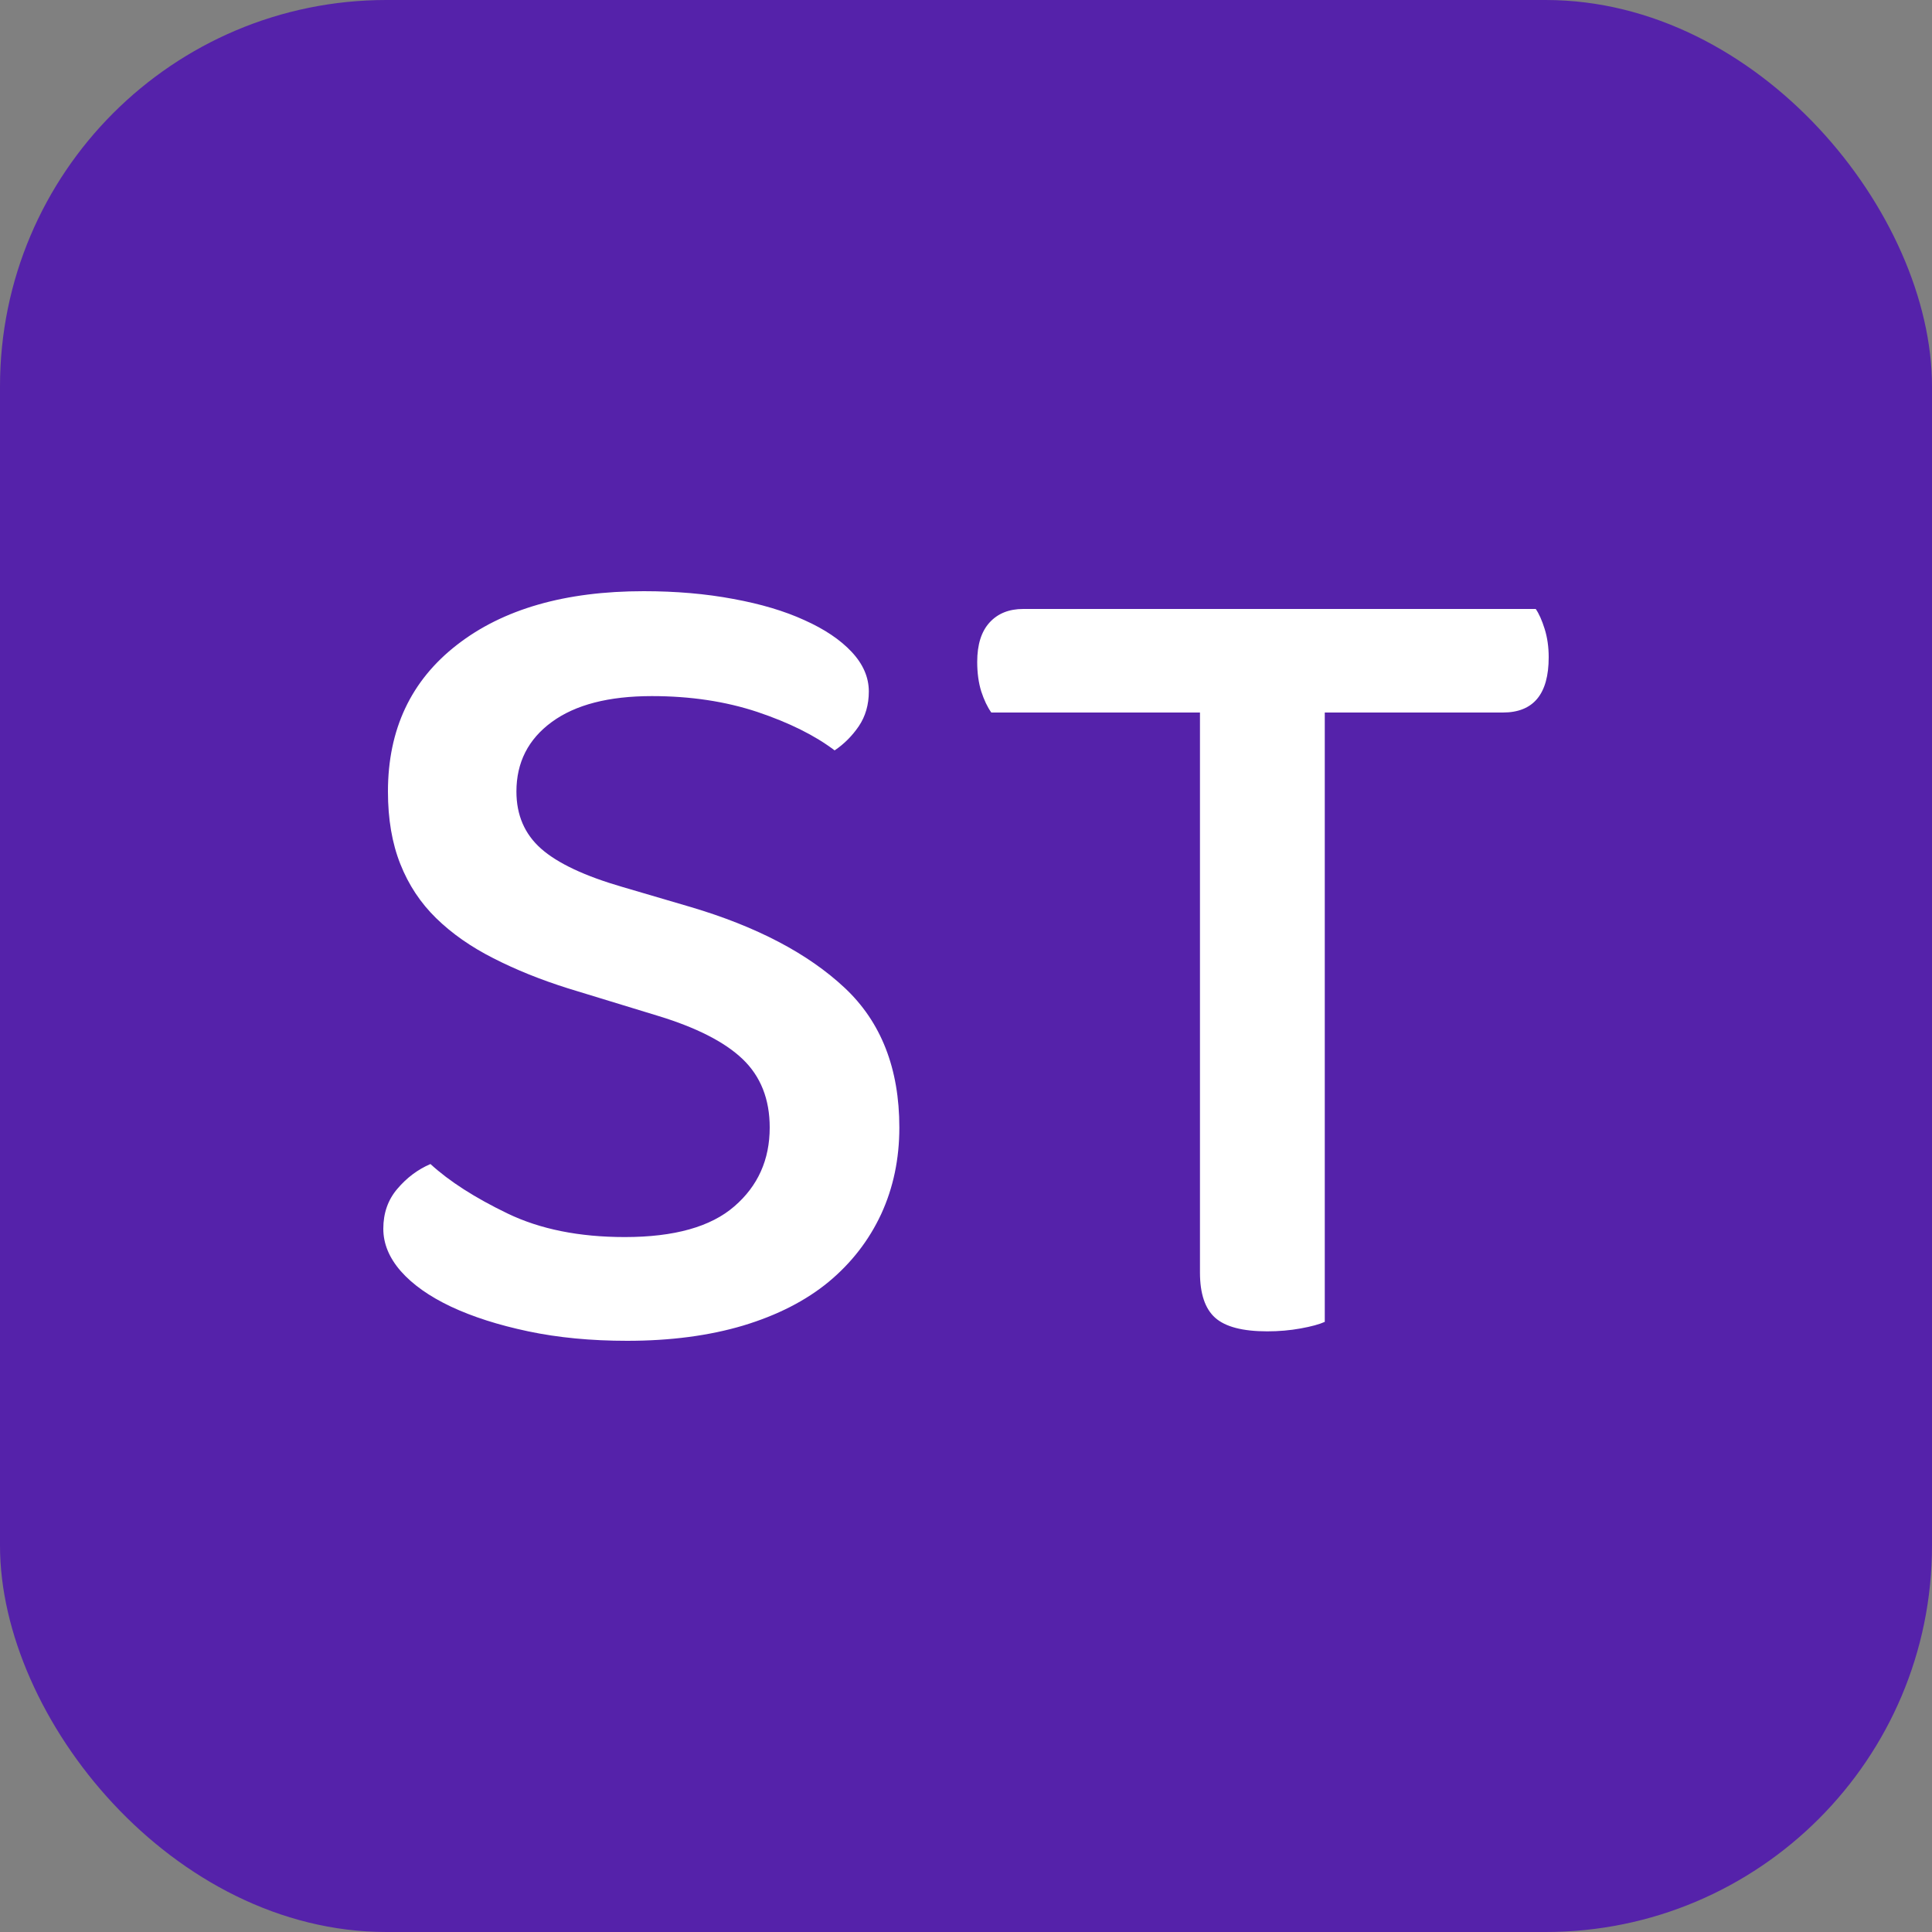<svg xmlns="http://www.w3.org/2000/svg" width="256" height="256" viewBox="0 0 100 100"><rect x="0" y="0" width="100" height="100" fill="#808080" stroke="none"/><rect width="100" height="100" rx="20" fill="#5522aa"></rect><path d="M32.34 64.03L32.34 64.03Q36.18 64.03 38.01 62.44Q39.84 60.86 39.84 58.36L39.84 58.36Q39.84 56.16 38.44 54.82Q37.04 53.48 33.99 52.56L33.99 52.56L29.41 51.16Q27.28 50.49 25.54 49.60Q23.80 48.72 22.58 47.53Q21.36 46.34 20.72 44.72Q20.08 43.11 20.08 40.97L20.08 40.97Q20.08 36.15 23.65 33.38Q27.22 30.60 33.32 30.60L33.32 30.60Q35.82 30.60 37.95 31.00Q40.09 31.39 41.64 32.10Q43.20 32.80 44.08 33.74Q44.97 34.69 44.97 35.79L44.97 35.79Q44.97 36.82 44.45 37.59Q43.93 38.35 43.20 38.84L43.20 38.84Q41.67 37.68 39.20 36.85Q36.73 36.03 33.74 36.03L33.74 36.03Q30.39 36.03 28.56 37.37Q26.73 38.71 26.73 40.97L26.73 40.97Q26.73 42.80 28.01 43.93Q29.29 45.06 32.22 45.91L32.22 45.91L35.76 46.95Q40.88 48.47 43.72 51.13Q46.55 53.78 46.55 58.36L46.55 58.36Q46.55 60.80 45.61 62.84Q44.66 64.88 42.89 66.35Q41.12 67.81 38.47 68.61Q35.82 69.40 32.46 69.40L32.46 69.40Q29.66 69.40 27.34 68.91Q25.02 68.42 23.34 67.63Q21.67 66.84 20.75 65.80Q19.84 64.76 19.84 63.60L19.84 63.60Q19.84 62.38 20.57 61.53Q21.30 60.67 22.28 60.25L22.28 60.25Q23.74 61.59 26.27 62.81Q28.80 64.03 32.34 64.03ZM77.79 36.88L68.57 36.88L68.57 68.42Q68.15 68.61 67.32 68.76Q66.50 68.91 65.59 68.91L65.59 68.91Q63.69 68.91 62.90 68.21Q62.11 67.51 62.11 65.86L62.11 65.86L62.11 36.88L51.31 36.88Q51.01 36.46 50.79 35.79Q50.58 35.12 50.58 34.26L50.58 34.26Q50.58 32.92 51.22 32.22Q51.86 31.52 52.96 31.52L52.96 31.52L79.49 31.52Q79.74 31.88 79.95 32.55Q80.16 33.22 80.16 34.02L80.16 34.02Q80.16 36.88 77.79 36.88L77.79 36.88Z" fill="#fff"></path></svg>